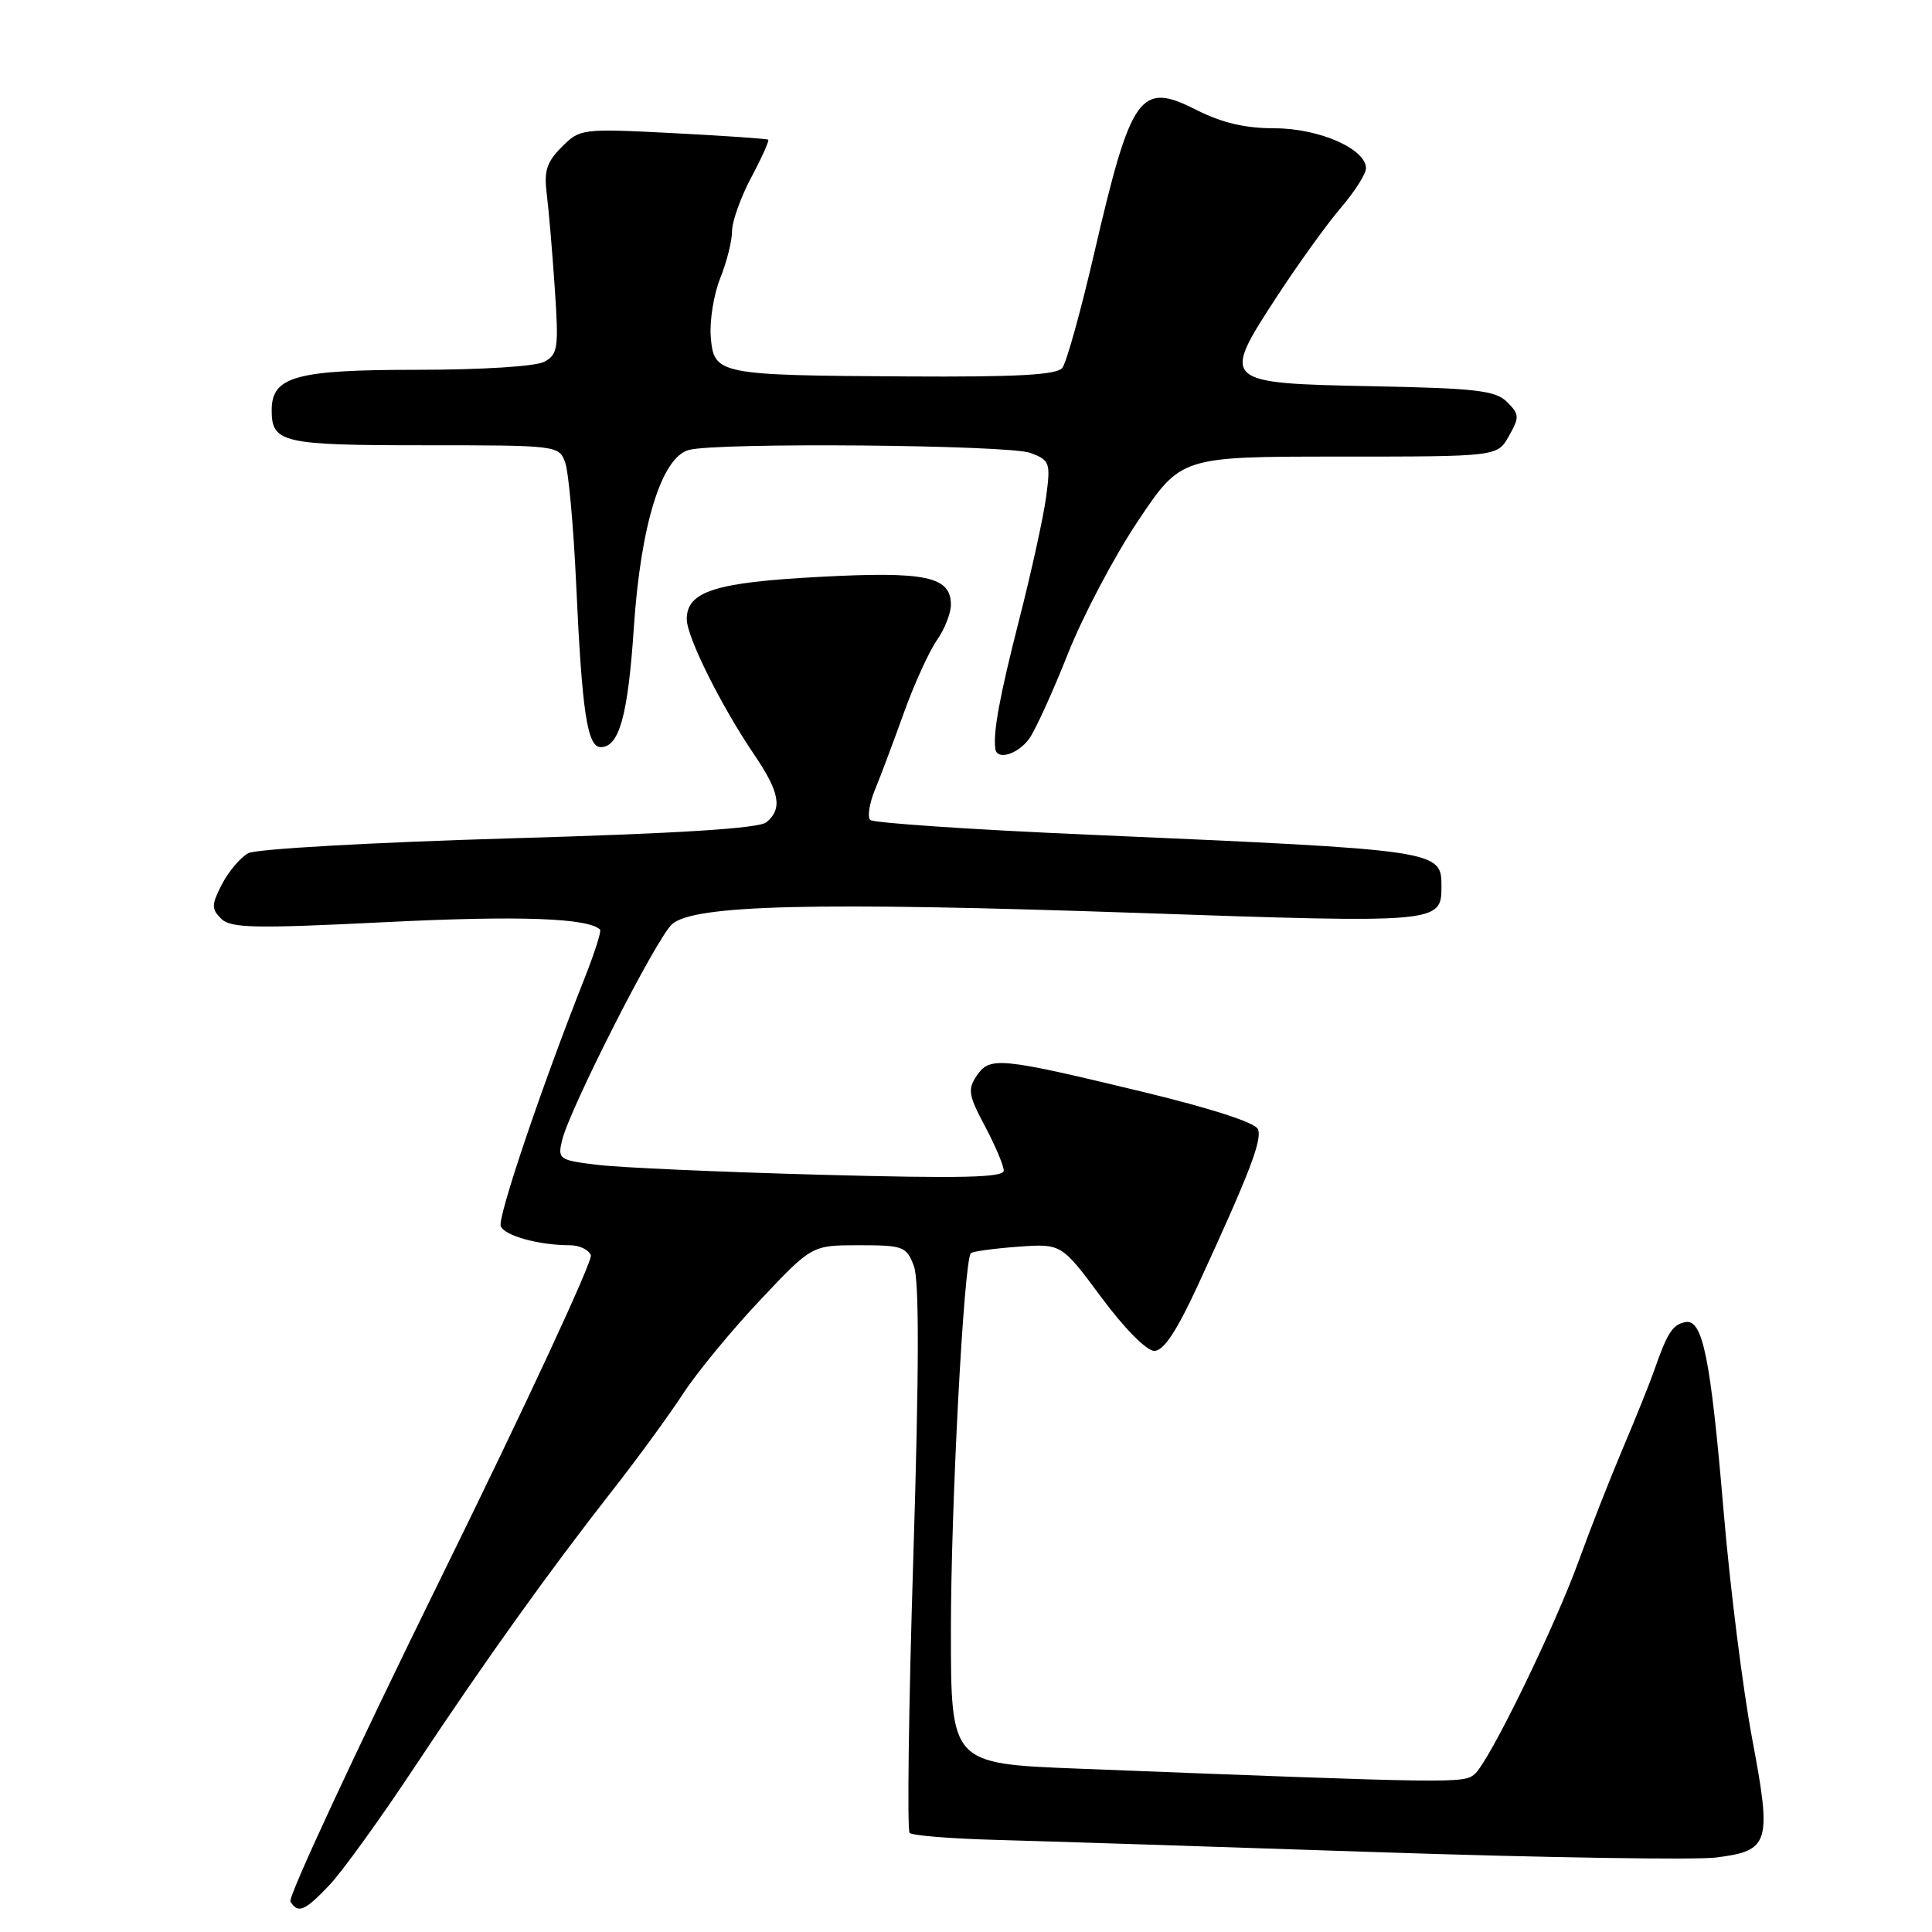 <?xml version="1.0" encoding="UTF-8" standalone="no"?>
<!DOCTYPE svg PUBLIC "-//W3C//DTD SVG 1.1//EN" "http://www.w3.org/Graphics/SVG/1.1/DTD/svg11.dtd" >
<svg xmlns="http://www.w3.org/2000/svg" xmlns:xlink="http://www.w3.org/1999/xlink" version="1.1" viewBox="0 0 256 256">
 <g >
 <path fill="currentColor"
d=" M 43.68 249.75 C 45.37 247.96 50.48 240.88 55.03 234.00 C 64.33 219.98 72.72 208.25 81.26 197.35 C 84.43 193.31 88.57 187.63 90.46 184.75 C 92.34 181.86 96.97 176.24 100.74 172.25 C 107.58 165.00 107.58 165.00 113.82 165.00 C 119.69 165.00 120.11 165.16 121.09 167.74 C 121.81 169.63 121.79 181.44 121.02 206.35 C 120.40 226.09 120.19 242.52 120.53 242.87 C 120.88 243.22 125.96 243.63 131.83 243.79 C 137.70 243.95 160.50 244.68 182.50 245.42 C 204.50 246.15 224.70 246.47 227.40 246.13 C 234.50 245.22 234.79 244.28 232.16 230.33 C 230.94 223.82 229.25 210.40 228.41 200.50 C 226.66 179.85 225.63 174.73 223.30 175.19 C 221.63 175.52 220.93 176.60 219.22 181.50 C 218.65 183.15 216.75 187.88 215.00 192.00 C 213.26 196.12 210.70 202.65 209.31 206.50 C 206.11 215.42 197.30 233.51 195.38 235.10 C 193.91 236.32 192.87 236.31 142.75 234.35 C 126.00 233.69 126.00 233.69 126.00 216.10 C 125.99 199.74 127.72 167.06 128.64 166.06 C 128.86 165.82 131.65 165.44 134.85 165.20 C 140.65 164.78 140.65 164.78 145.92 171.89 C 148.98 176.02 151.93 179.00 152.95 179.00 C 154.19 179.00 155.91 176.41 158.75 170.25 C 165.56 155.47 167.25 151.10 166.69 149.63 C 166.36 148.76 160.47 146.86 151.32 144.65 C 132.44 140.10 131.15 139.98 129.42 142.54 C 128.20 144.34 128.33 145.14 130.52 149.24 C 131.88 151.81 133.00 154.45 133.00 155.11 C 133.00 156.04 127.38 156.17 108.75 155.66 C 95.41 155.30 82.11 154.71 79.18 154.35 C 74.06 153.73 73.88 153.60 74.48 151.10 C 75.48 146.92 86.95 124.36 89.04 122.47 C 91.89 119.88 108.05 119.49 151.13 120.98 C 190.63 122.34 191.00 122.31 191.00 117.50 C 191.00 112.64 191.02 112.65 144.27 110.60 C 128.74 109.93 115.71 109.04 115.31 108.65 C 114.92 108.25 115.19 106.48 115.91 104.71 C 116.64 102.95 118.37 98.35 119.75 94.50 C 121.13 90.65 123.11 86.31 124.13 84.85 C 125.16 83.39 126.00 81.26 126.00 80.13 C 126.00 76.39 122.68 75.68 108.57 76.44 C 94.73 77.17 91.00 78.37 91.00 82.05 C 91.00 84.39 95.55 93.53 99.94 100.00 C 103.32 104.98 103.71 107.16 101.56 108.95 C 100.57 109.77 90.02 110.44 67.46 111.09 C 49.43 111.62 33.94 112.49 32.90 113.05 C 31.87 113.61 30.30 115.45 29.42 117.15 C 28.01 119.88 28.00 120.42 29.29 121.72 C 30.57 122.99 33.60 123.06 51.27 122.18 C 68.76 121.31 77.97 121.64 79.51 123.18 C 79.71 123.37 78.80 126.22 77.50 129.52 C 71.81 143.86 65.91 161.32 66.35 162.47 C 66.84 163.74 71.41 165.00 75.52 165.00 C 76.77 165.00 78.01 165.60 78.29 166.32 C 78.57 167.05 69.59 186.39 58.32 209.29 C 47.06 232.20 38.13 251.40 38.48 251.97 C 39.49 253.61 40.40 253.22 43.68 249.75 Z  M 136.41 97.83 C 137.24 96.64 139.54 91.58 141.52 86.58 C 143.50 81.59 147.68 73.67 150.81 69.00 C 156.50 60.50 156.50 60.50 177.45 60.50 C 198.41 60.50 198.41 60.50 199.94 57.78 C 201.35 55.28 201.33 54.90 199.71 53.28 C 198.19 51.75 195.66 51.45 181.97 51.18 C 161.85 50.78 161.76 50.70 169.16 39.35 C 171.98 35.03 175.79 29.73 177.64 27.57 C 179.49 25.41 181.00 23.04 181.00 22.31 C 181.00 19.73 174.80 17.01 168.92 17.00 C 164.98 17.00 161.91 16.28 158.48 14.54 C 151.06 10.78 149.89 12.43 145.00 33.50 C 143.22 41.20 141.31 48.06 140.76 48.75 C 140.01 49.68 134.75 49.97 120.13 49.88 C 95.11 49.73 94.59 49.63 94.18 44.64 C 94.01 42.52 94.57 39.03 95.43 36.87 C 96.30 34.72 97.00 31.91 97.00 30.63 C 97.00 29.35 98.14 26.15 99.54 23.52 C 100.94 20.89 101.95 18.64 101.79 18.51 C 101.63 18.38 95.96 17.99 89.20 17.64 C 77.07 17.02 76.86 17.05 74.43 19.48 C 72.43 21.48 72.06 22.66 72.45 25.72 C 72.71 27.80 73.19 33.41 73.51 38.19 C 74.05 46.15 73.93 46.97 72.11 47.94 C 70.97 48.55 63.84 49.00 55.29 49.00 C 39.18 49.00 36.00 49.88 36.00 54.36 C 36.00 58.68 37.40 59.00 56.22 59.00 C 73.80 59.00 74.06 59.03 74.88 61.25 C 75.34 62.49 76.00 69.80 76.35 77.50 C 77.12 94.38 77.82 99.00 79.60 99.00 C 82.05 99.00 83.21 94.82 83.99 83.12 C 84.90 69.52 87.67 60.59 91.28 59.62 C 95.10 58.60 133.71 58.94 136.56 60.02 C 139.11 60.99 139.22 61.31 138.62 65.83 C 138.27 68.46 136.67 75.76 135.06 82.05 C 132.43 92.37 131.57 97.06 131.89 99.25 C 132.12 100.80 134.94 99.92 136.41 97.83 Z "/>
</g>
</svg>